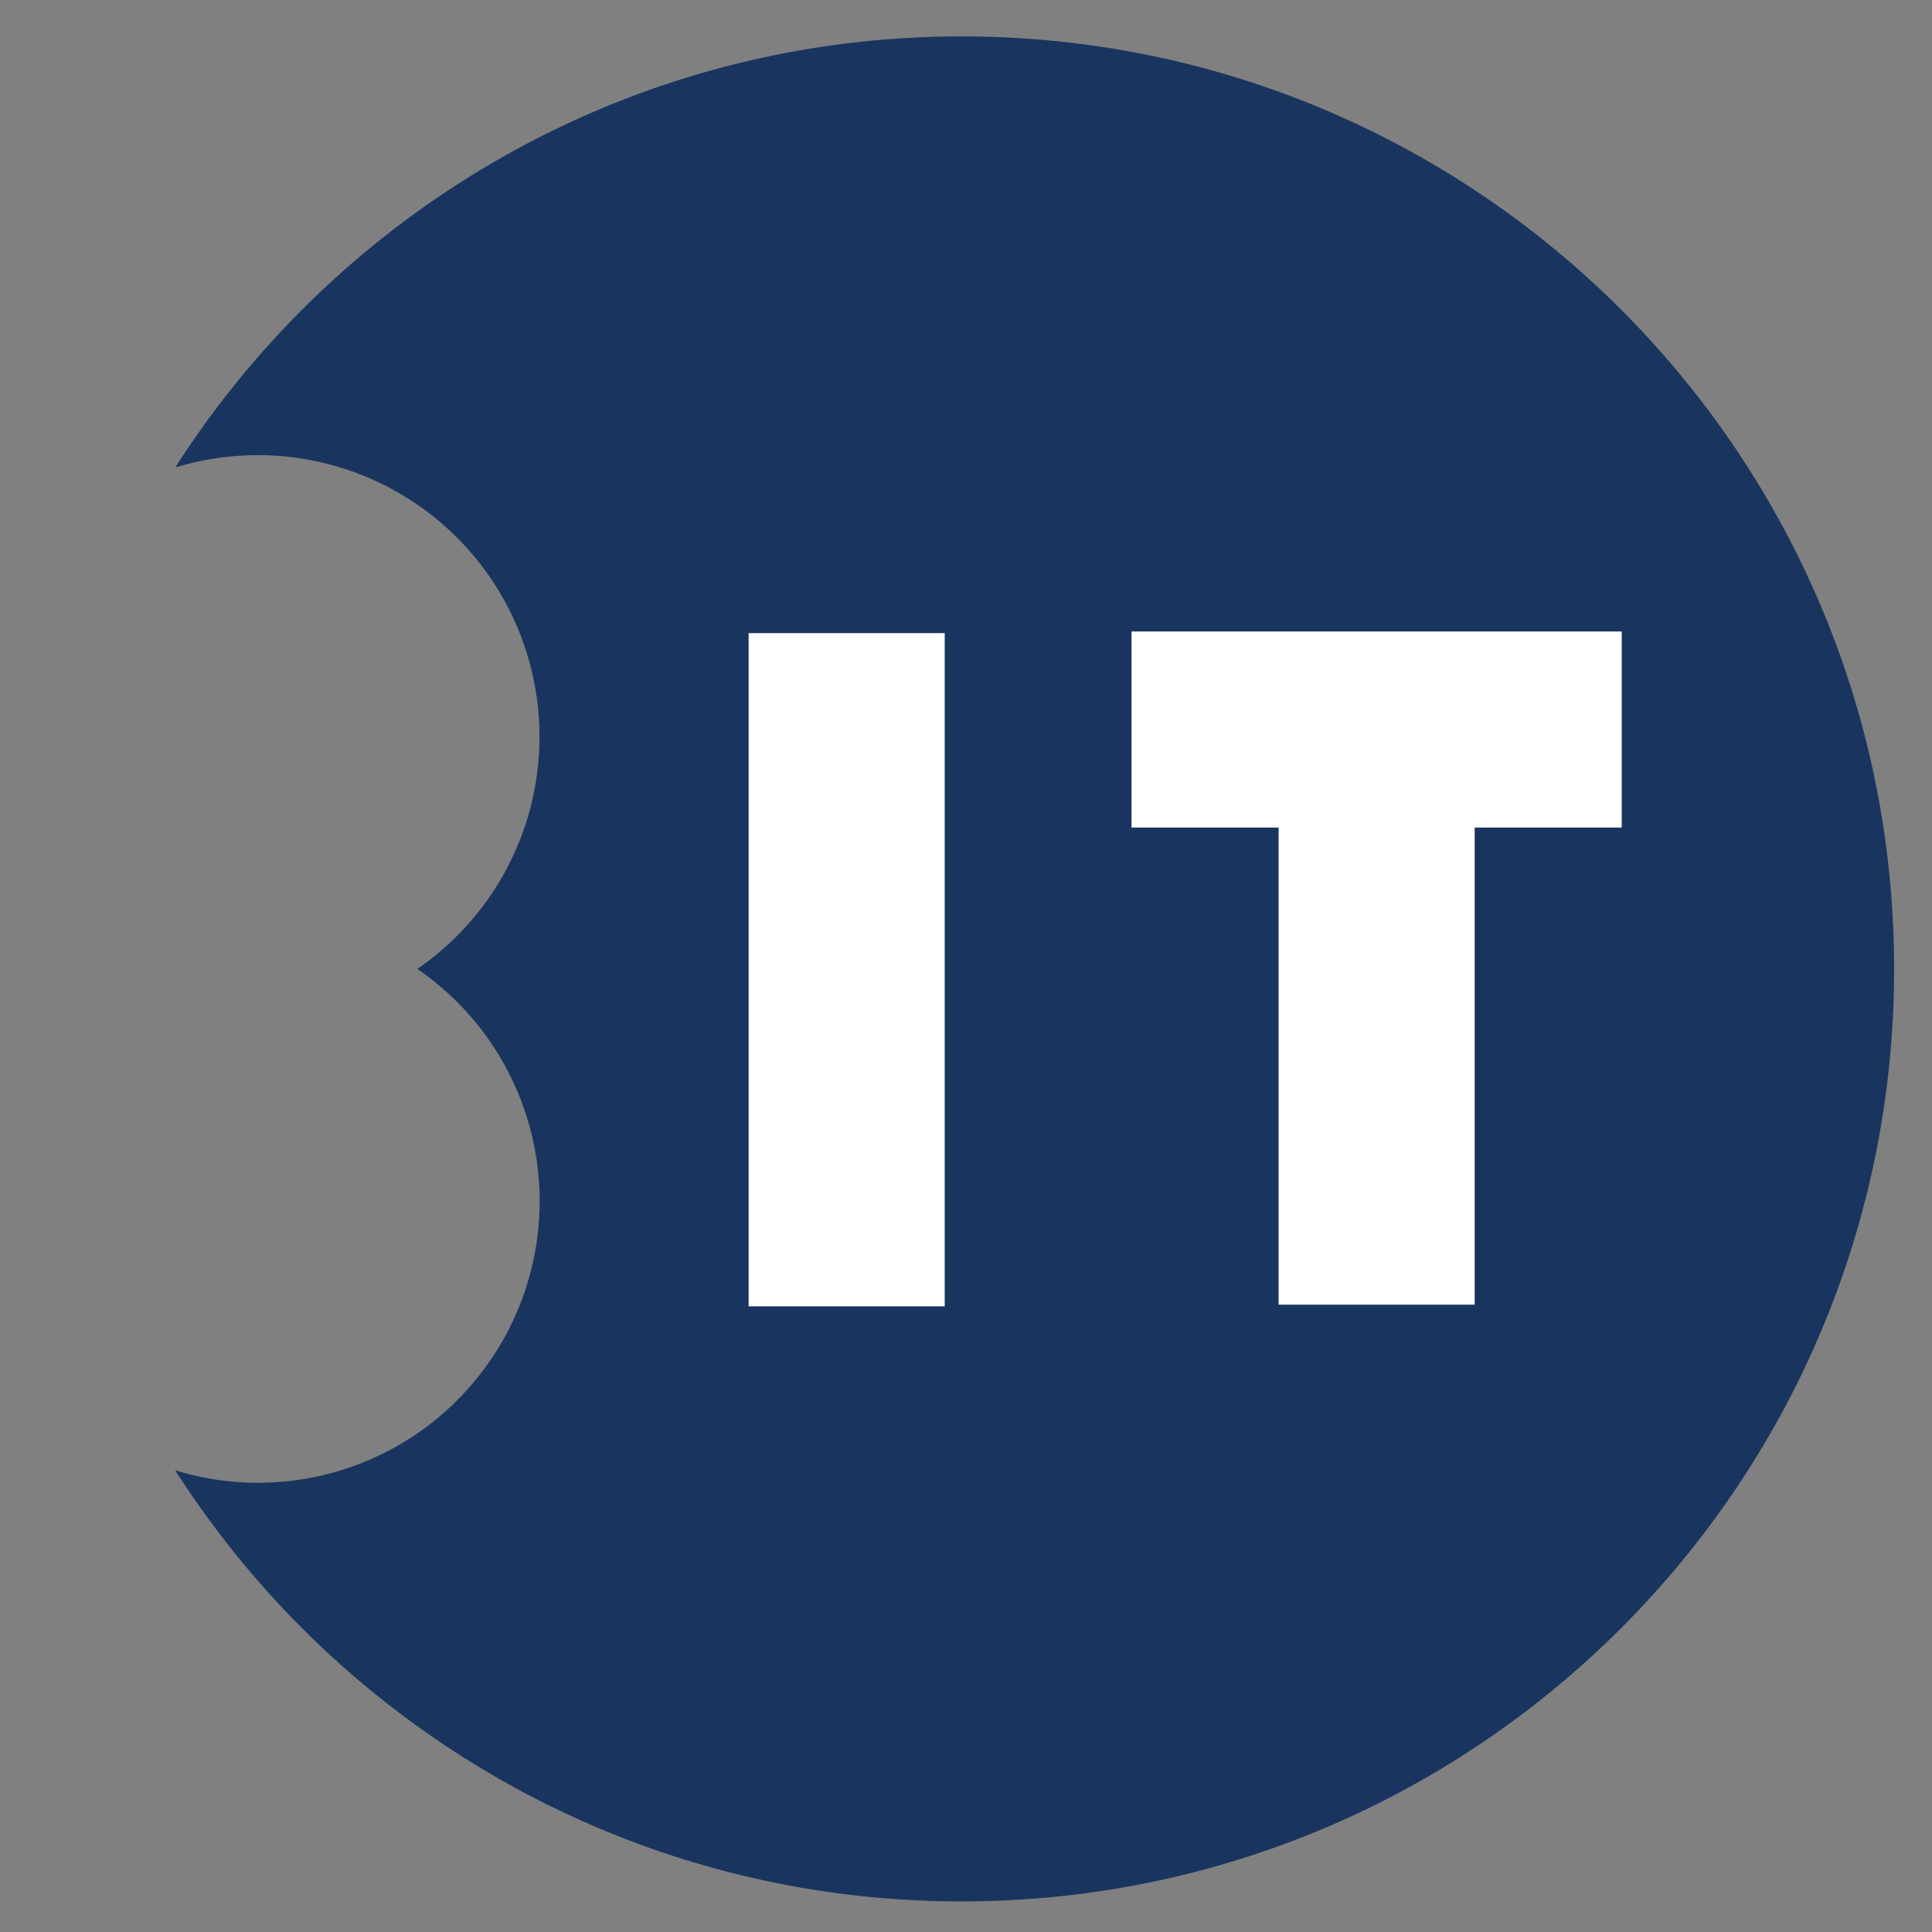 <svg id="Layer_1" data-name="Layer 1" xmlns="http://www.w3.org/2000/svg" viewBox="0 0 1000 1000"><rect x="0" y="0" width="1000" height="1000" fill="#808080" stroke="none"/><defs><style>.cls-1{fill:#19355f;}.cls-2{fill:#fff;}</style></defs><path class="cls-1" d="M980.39,501.5c0,266.57-216.1,482.67-482.67,482.67-168.29,0-316.47-86.13-402.85-216.72q-2.12-3.19-4.18-6.42A145.76,145.76,0,0,0,216,501.51,145.77,145.77,0,0,0,90.69,242q2.06-3.24,4.18-6.43C181.25,105,329.42,18.84,497.72,18.84,764.29,18.84,980.39,234.93,980.39,501.5Z"/><rect class="cls-2" x="387.49" y="327.71" width="101.49" height="348.44"/><rect class="cls-2" x="661.8" y="328.58" width="101.49" height="346.71"/><rect class="cls-2" x="661.8" y="250.73" width="101.49" height="253.74" transform="translate(1090.14 -334.95) rotate(90)"/></svg>